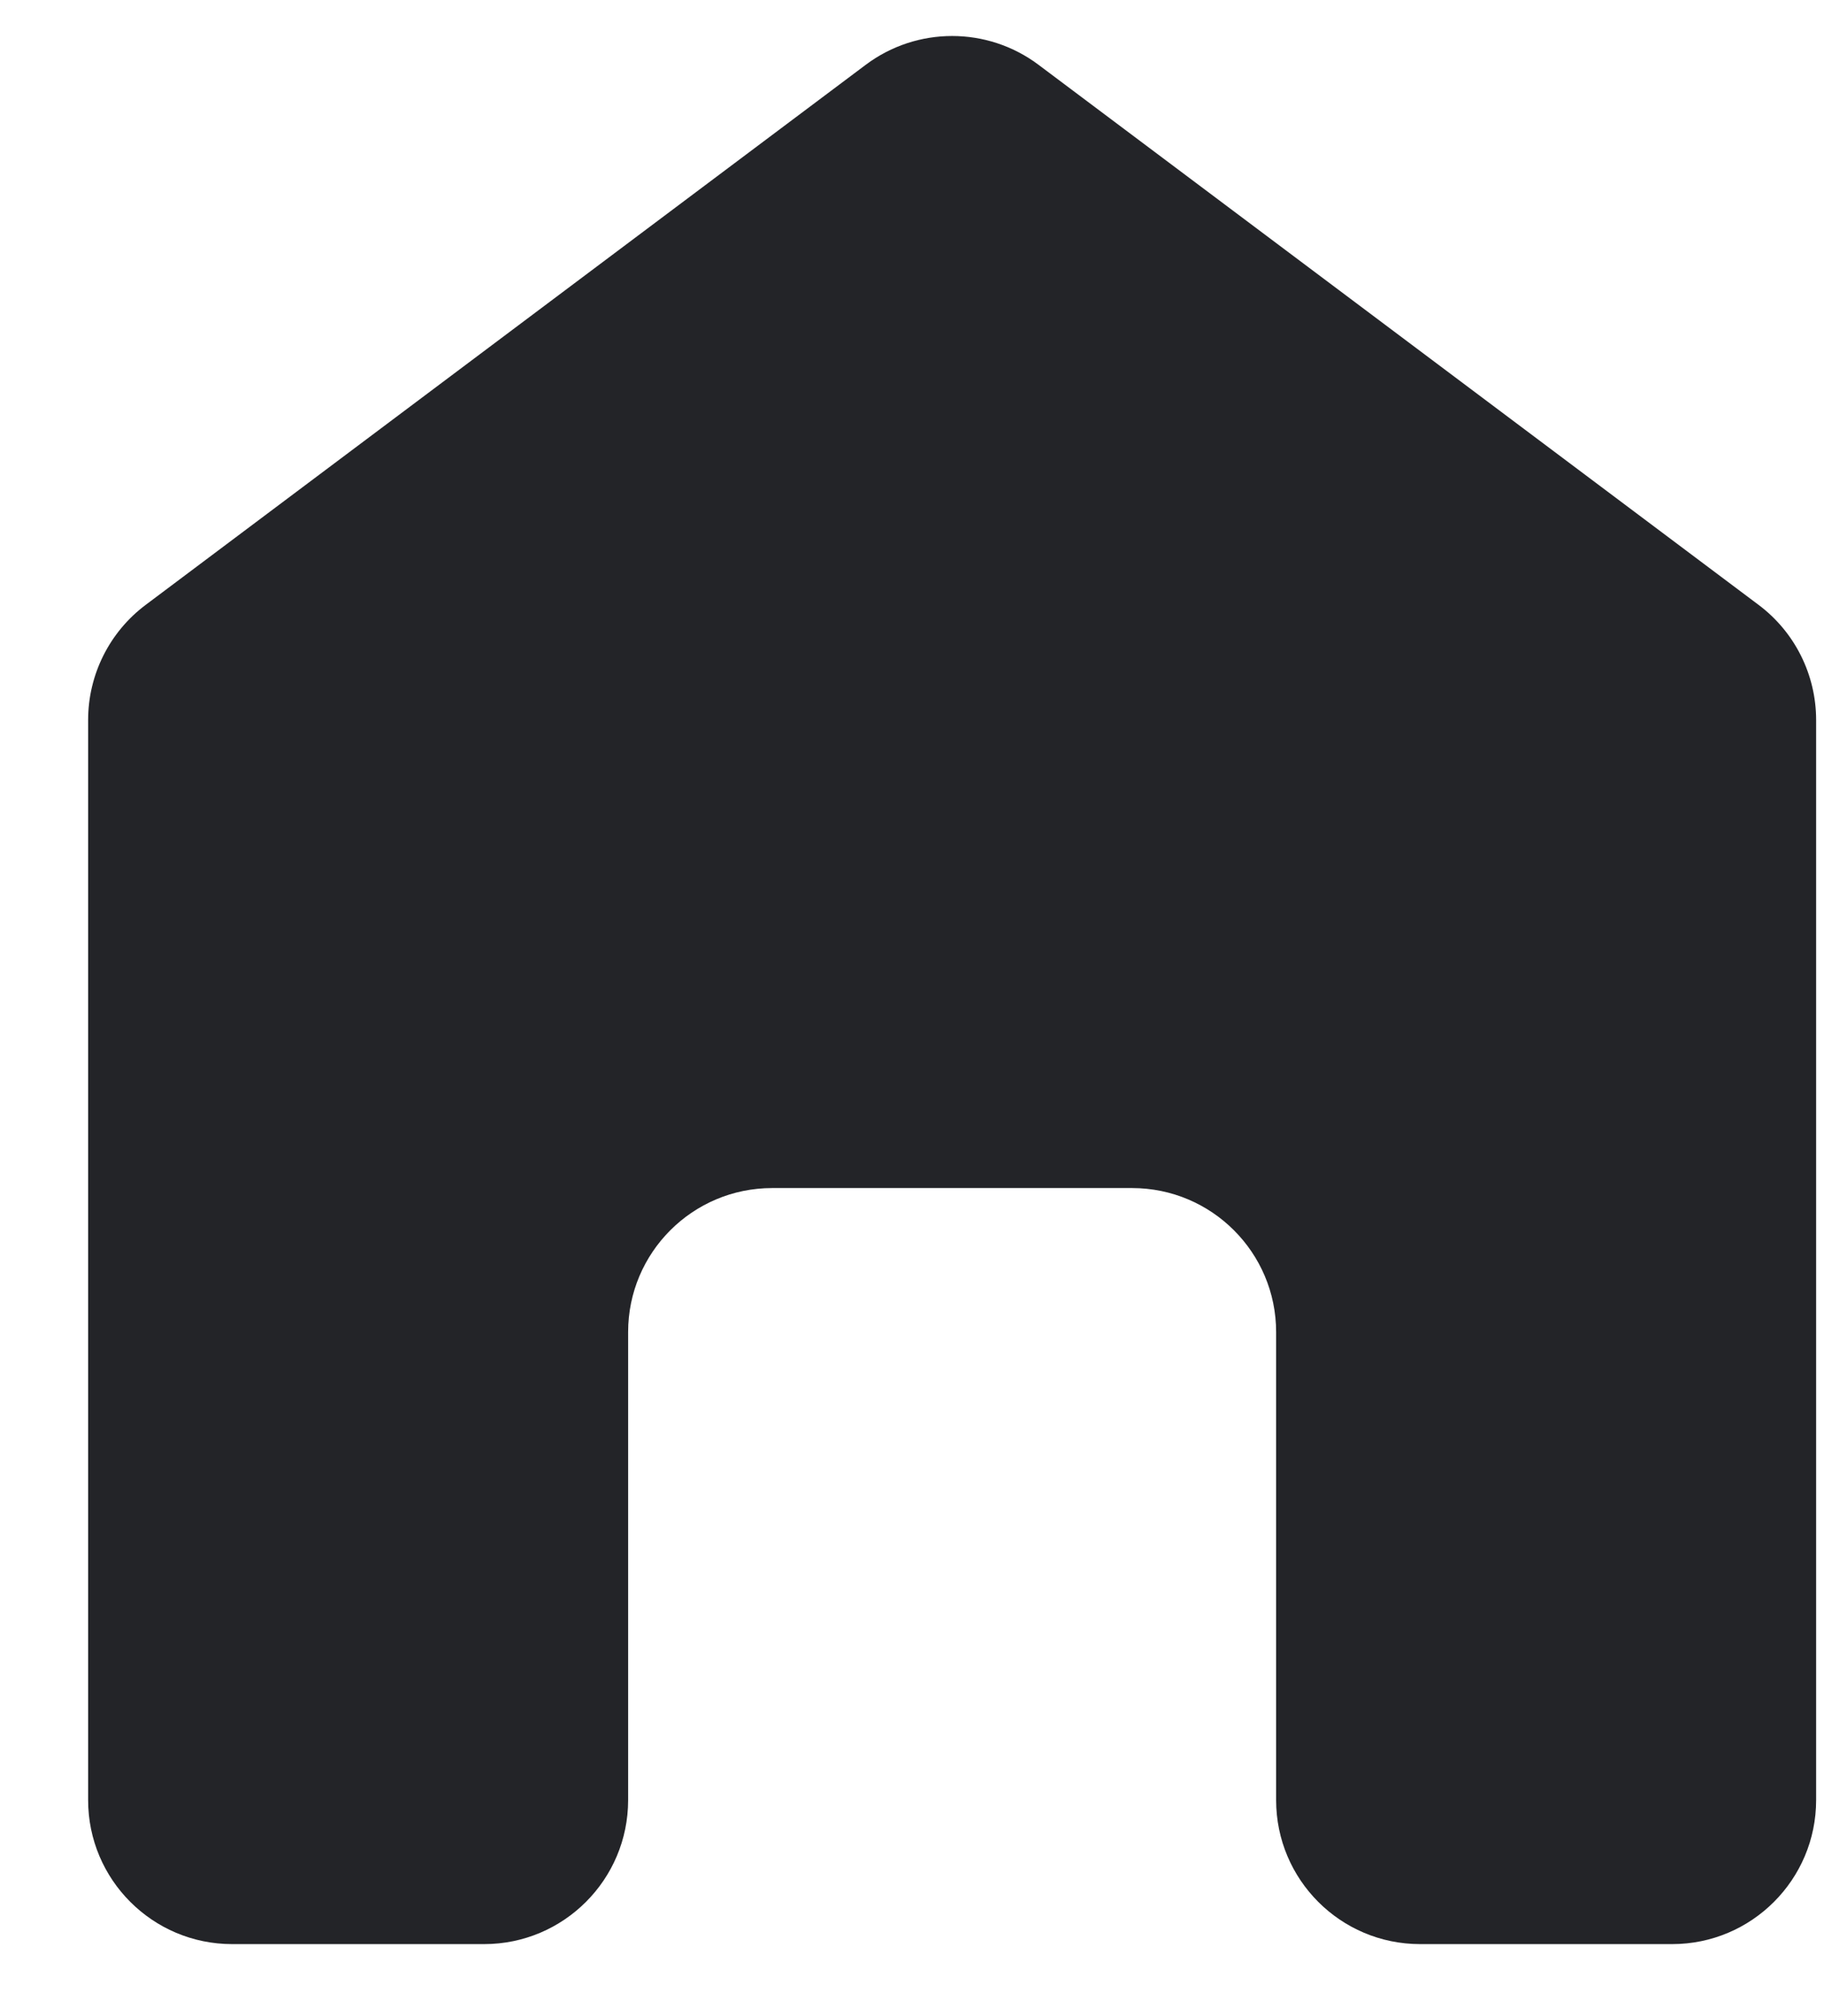 <svg width="19" height="21" viewBox="0 0 19 21" fill="none" xmlns="http://www.w3.org/2000/svg">
<path d="M10.818 0.675C10.285 0.275 9.551 0.275 9.018 0.675L1.518 6.3C1.14 6.583 0.918 7.028 0.918 7.5V18.75C0.918 19.578 1.59 20.25 2.418 20.25H5.043C5.871 20.25 6.543 19.578 6.543 18.75V13.875C6.543 13.047 7.215 12.375 8.043 12.375H11.793C12.621 12.375 13.293 13.047 13.293 13.875V18.75C13.293 19.578 13.964 20.25 14.793 20.25H17.418C18.246 20.25 18.918 19.578 18.918 18.75V7.5C18.918 7.028 18.696 6.583 18.318 6.3L10.818 0.675Z" fill="#232428"/>
</svg>
